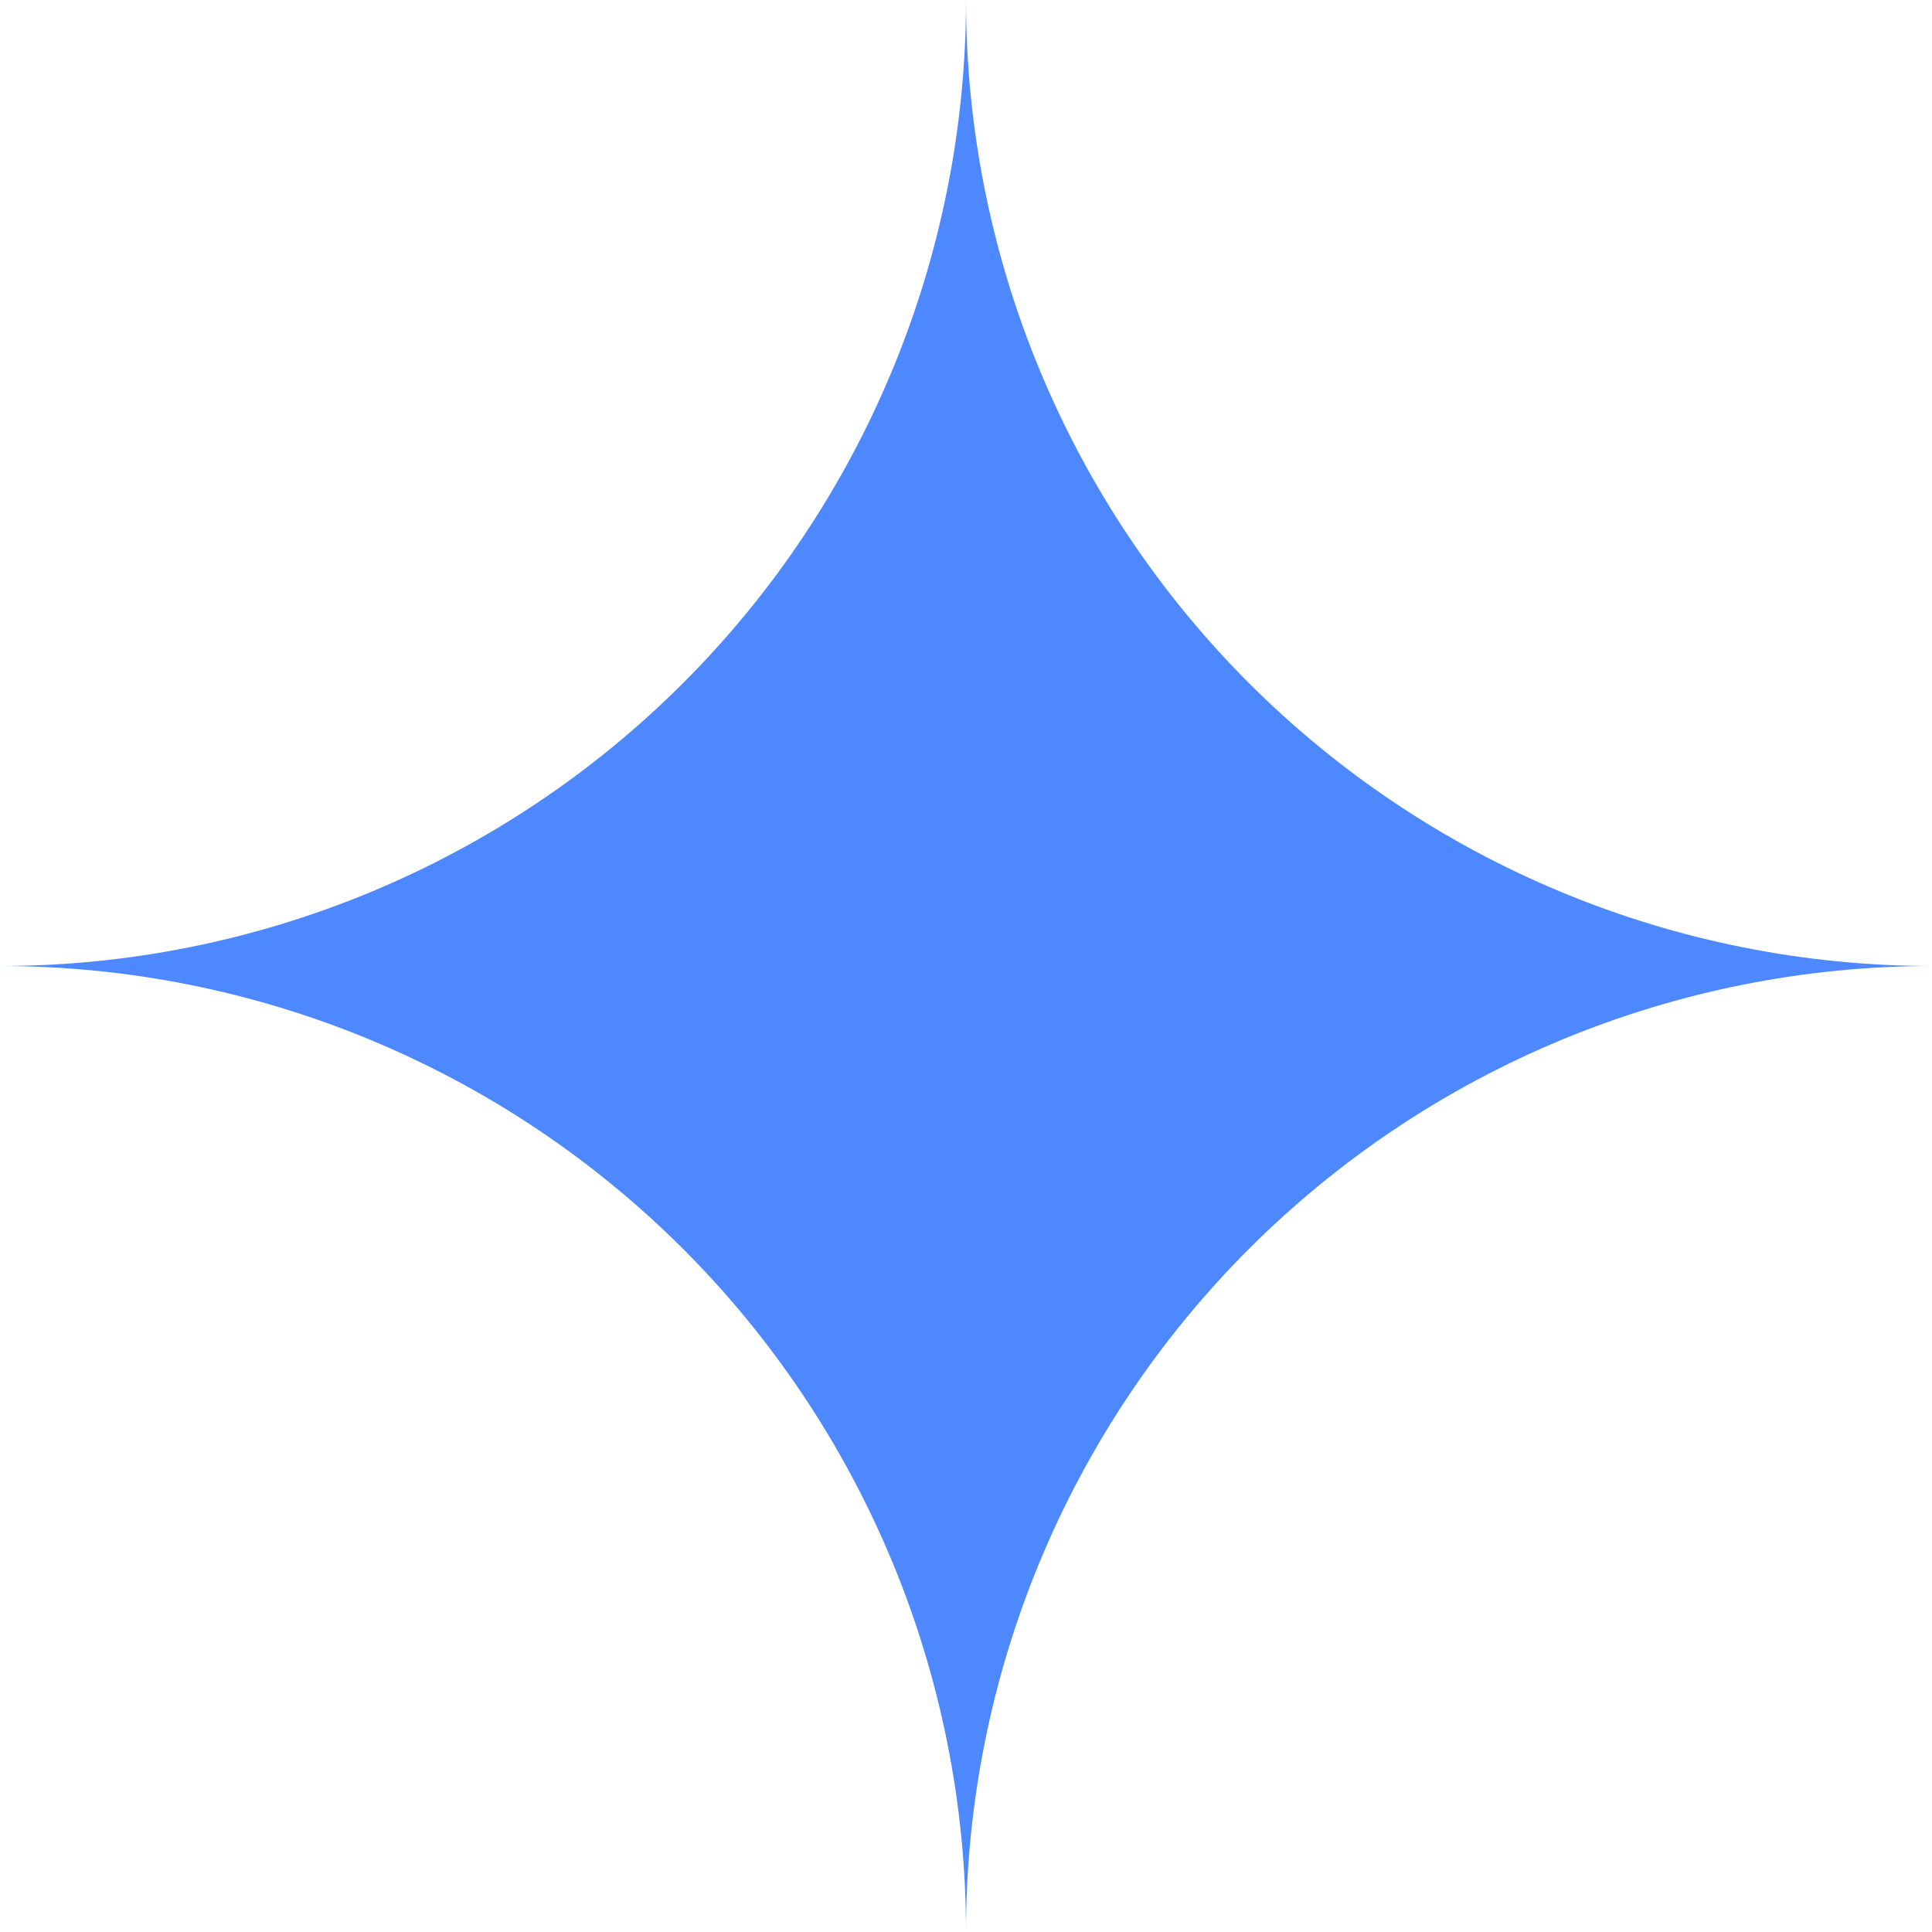 <svg width="16" height="16" viewBox="0 0 16 16" fill="none" xmlns="http://www.w3.org/2000/svg">
<path d="M12.938 8.609C13.909 8.207 14.949 8 16 8C14.949 8 13.909 7.793 12.938 7.391C11.968 6.989 11.086 6.4 10.343 5.657C9.6 4.914 9.011 4.032 8.609 3.061C8.207 2.091 8 1.051 8 0C8 2.122 7.157 4.157 5.657 5.657C4.157 7.157 2.122 8 0 8C1.051 8 2.091 8.207 3.061 8.609C4.032 9.011 4.914 9.6 5.657 10.343C6.4 11.086 6.989 11.968 7.391 12.938C7.793 13.909 8 14.949 8 16C8 14.949 8.207 13.909 8.609 12.938C9.011 11.968 9.6 11.086 10.343 10.343C11.086 9.6 11.968 9.011 12.938 8.609Z" fill="#4d88ff" fill-opacity="1"/>
</svg>
